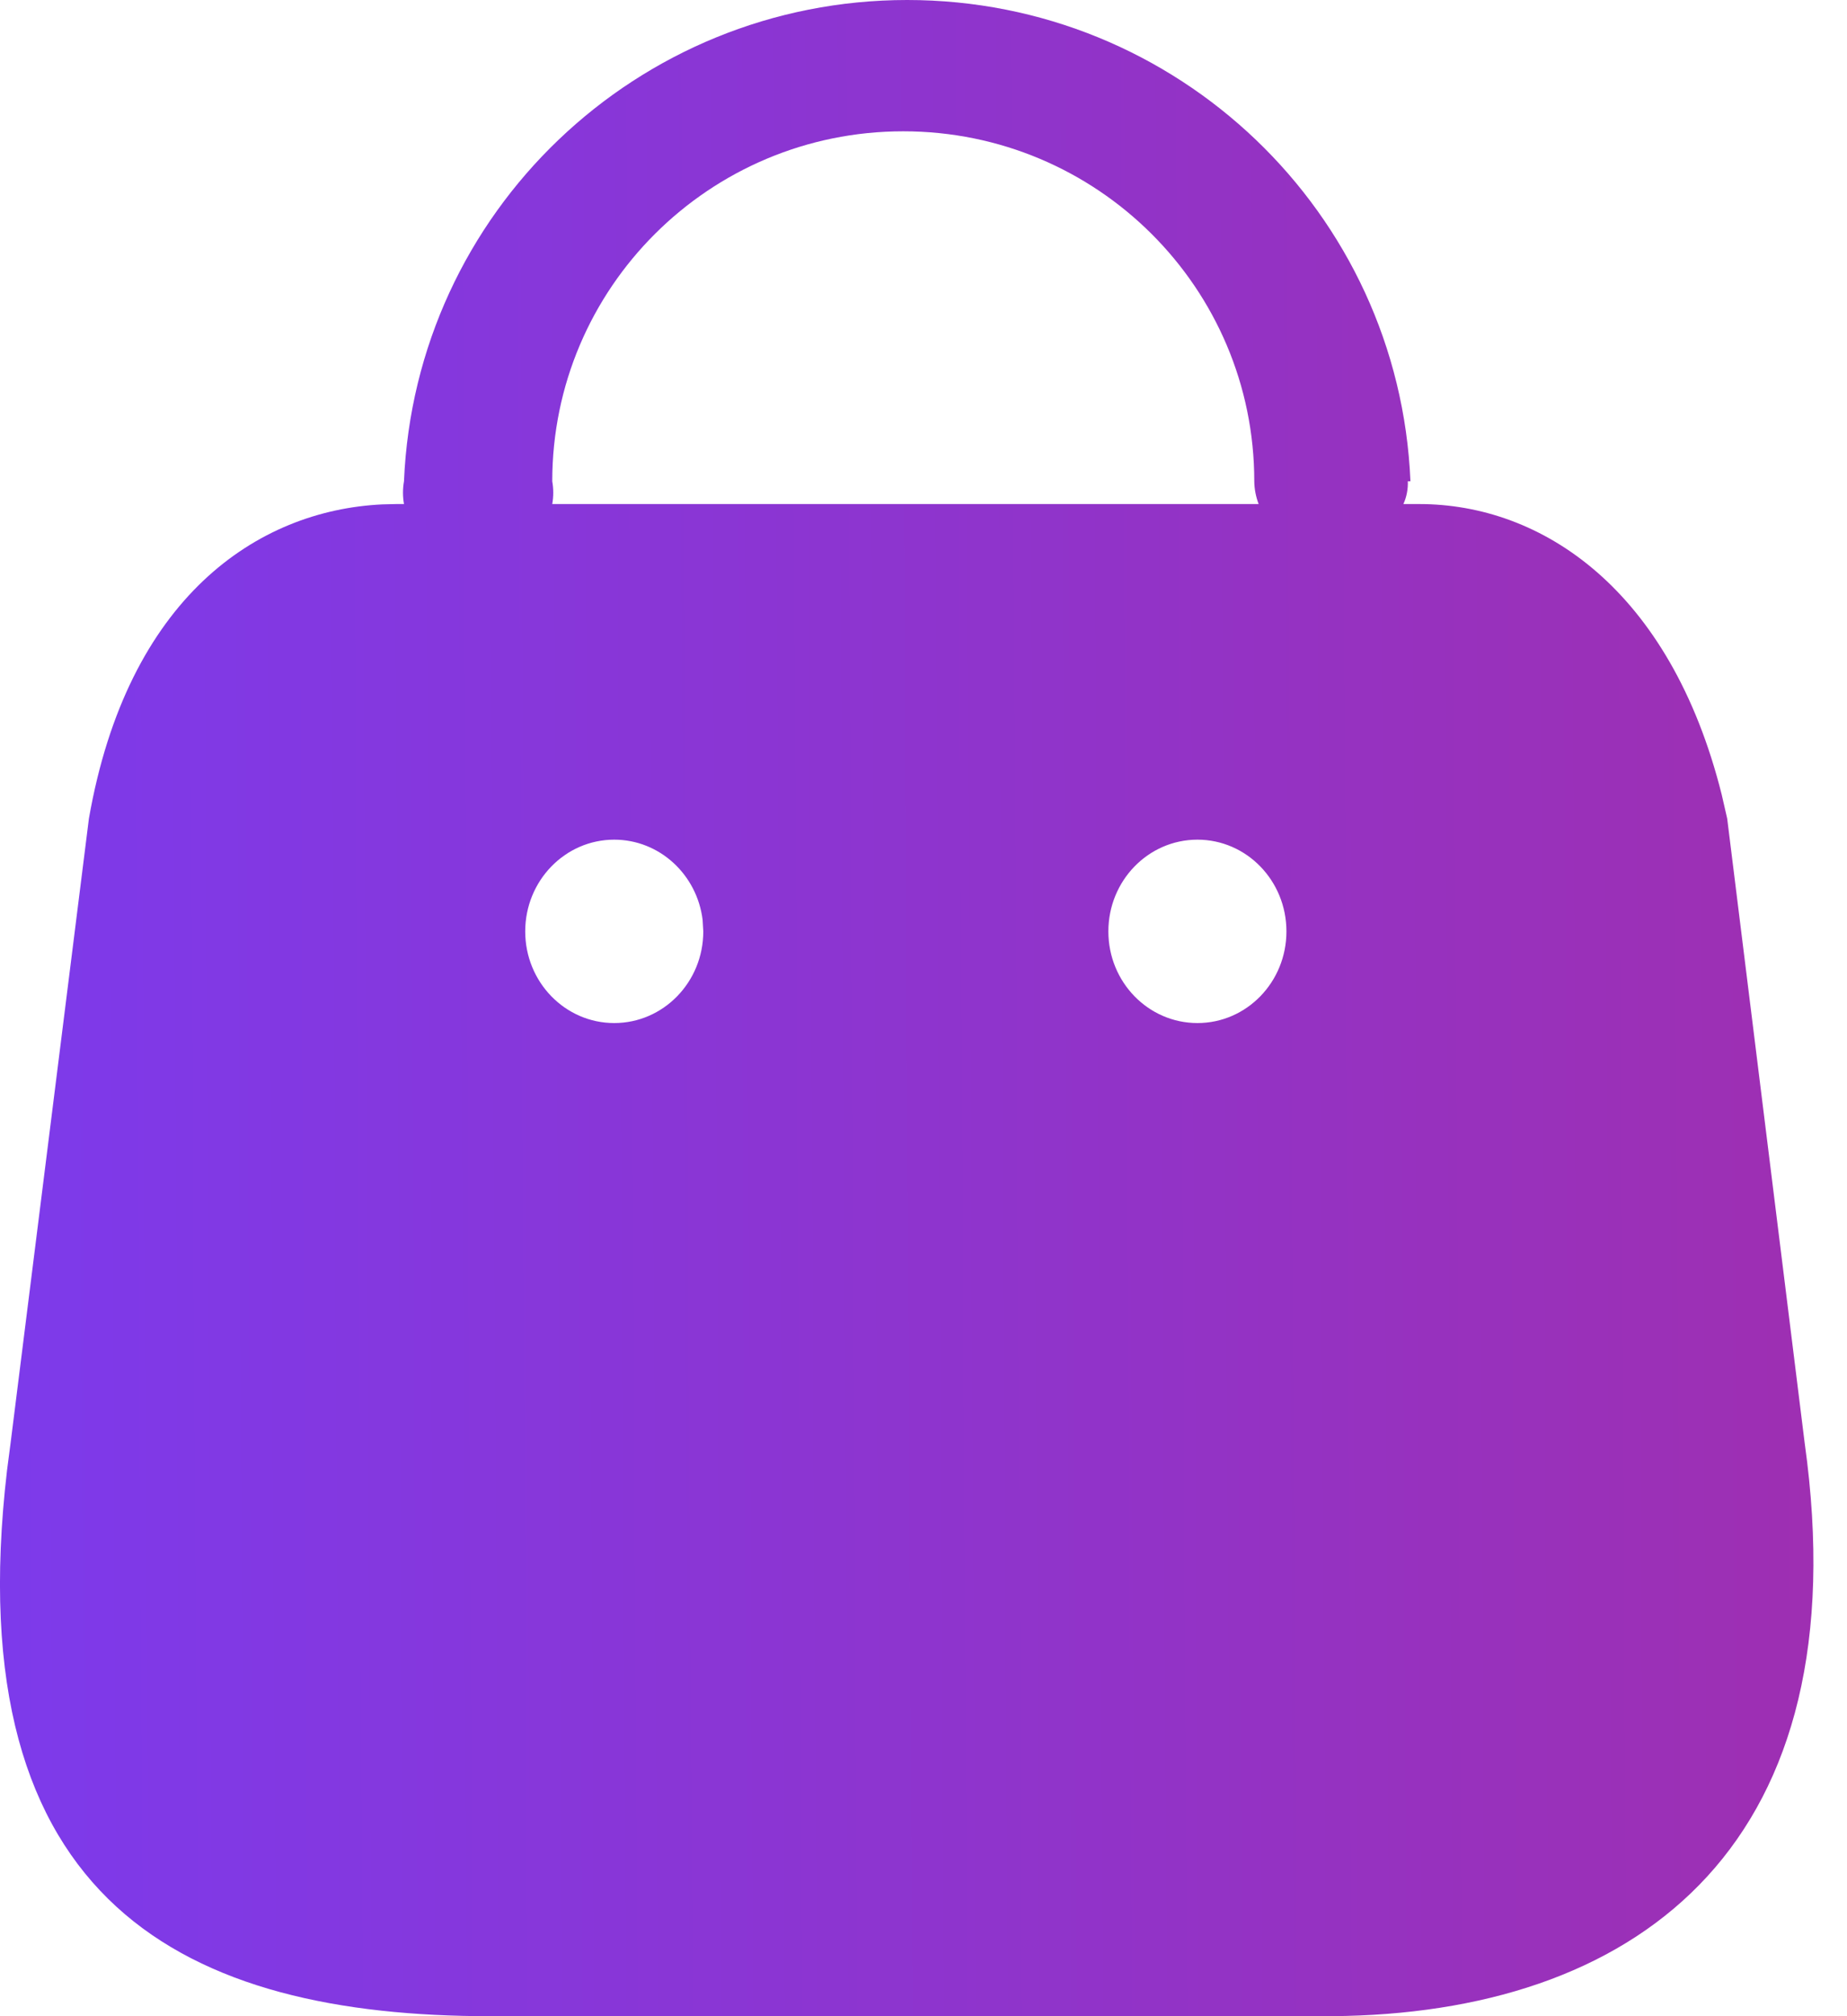 <svg width="22" height="24" viewBox="0 0 22 24" fill="none" xmlns="http://www.w3.org/2000/svg">
<path d="M10.806 0C14.022 0 16.666 2.527 16.8 5.729H16.769C16.772 5.822 16.755 5.915 16.716 6H16.904C18.364 6 19.893 7.012 20.507 9.456L20.573 9.744L21.496 17.178C22.16 21.919 19.566 23.913 16.027 23.997L15.79 24H5.842C2.246 24 -0.525 22.69 0.084 17.5L0.126 17.178L1.059 9.744C1.519 7.113 3.064 6.075 4.553 6.004L4.718 6H4.812C4.796 5.91 4.796 5.819 4.812 5.729C4.946 2.527 7.59 0 10.806 0ZM7.316 9.995C6.731 9.995 6.256 10.484 6.256 11.087C6.256 11.69 6.731 12.178 7.316 12.178C7.902 12.178 8.377 11.69 8.377 11.087L8.369 10.95C8.303 10.412 7.857 9.995 7.316 9.995ZM14.263 9.995C13.677 9.995 13.202 10.484 13.202 11.087C13.202 11.69 13.677 12.178 14.263 12.178C14.849 12.178 15.323 11.69 15.323 11.087C15.323 10.484 14.849 9.995 14.263 9.995ZM10.759 1.563C8.45 1.563 6.578 3.428 6.578 5.729C6.594 5.819 6.594 5.91 6.578 6H14.992C14.959 5.914 14.941 5.822 14.94 5.729C14.94 3.428 13.068 1.563 10.759 1.563Z" fill="url(#paint0_linear_4186_153)"/>
<defs>
<linearGradient id="paint0_linear_4186_153" x1="-2.03488e-07" y1="13.067" x2="21.607" y2="12.943" gradientUnits="userSpaceOnUse">
<stop stop-color="#7D3AEB"/>
<stop offset="1" stop-color="#9E2FB2"/>
</linearGradient>
</defs>
</svg>
